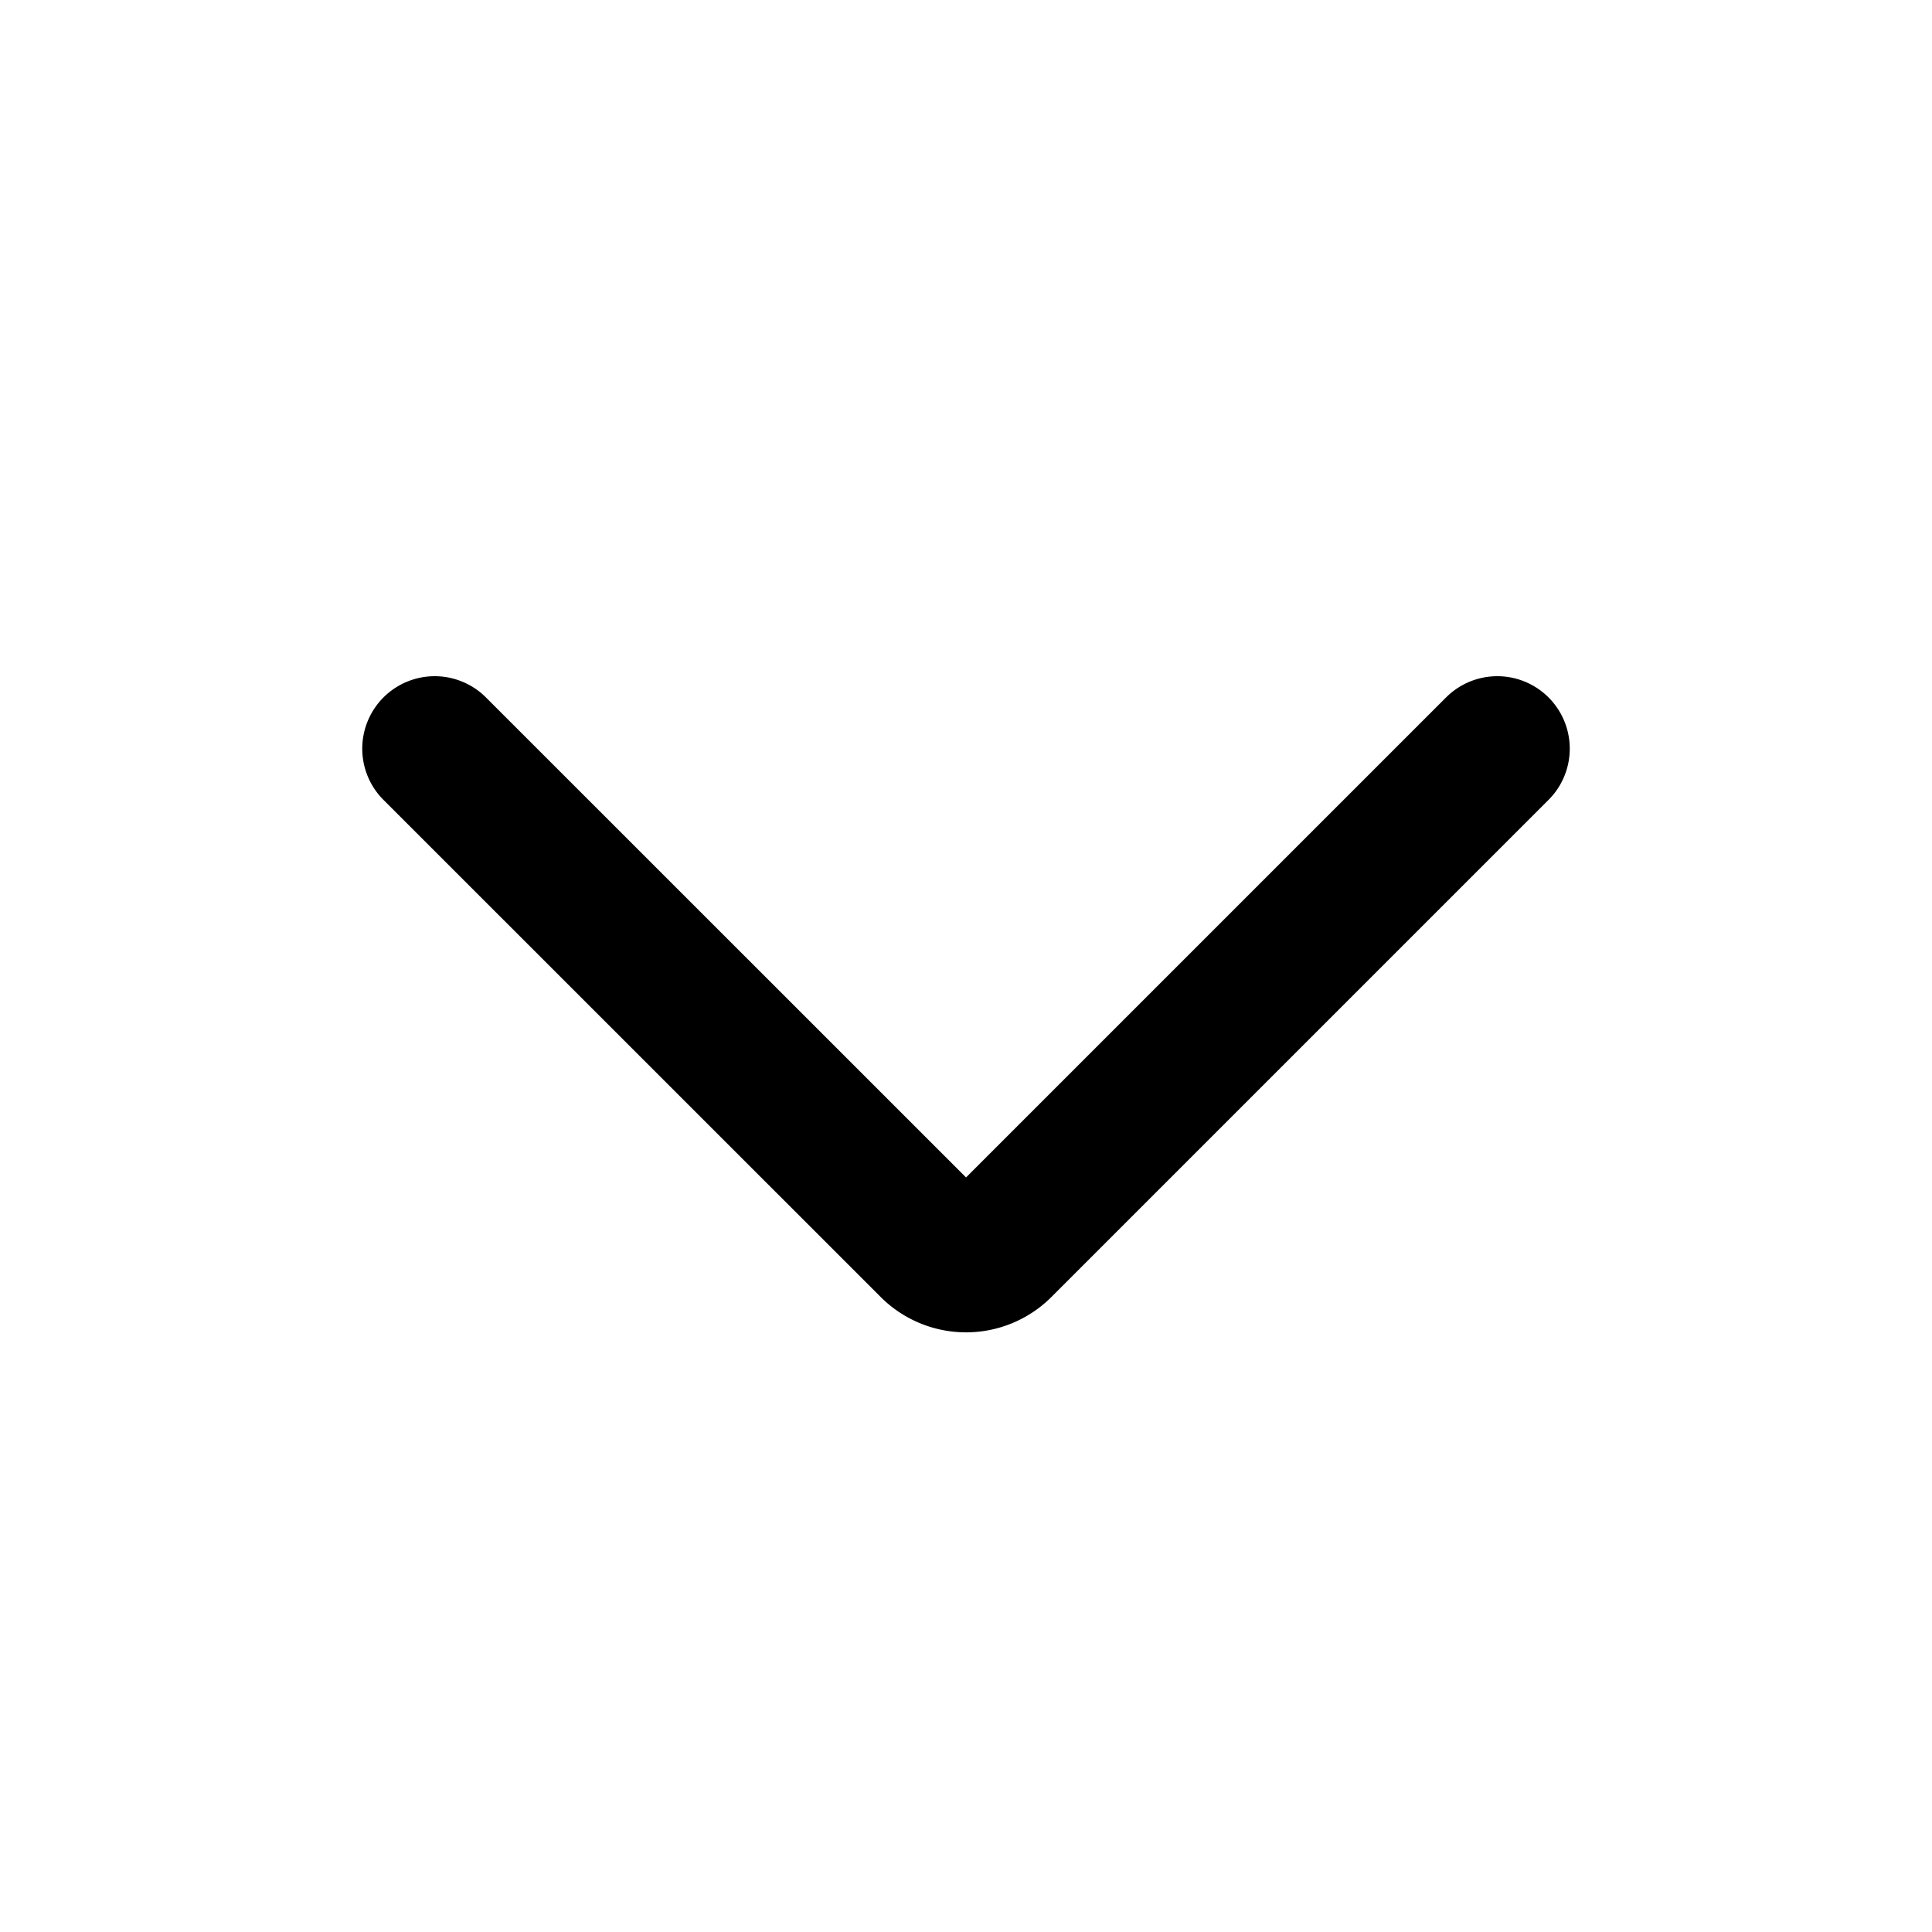 <svg xmlns="http://www.w3.org/2000/svg" width="20" height="20" fill="none" viewBox="0 0 20 20"><path stroke="currentColor" stroke-linecap="round" stroke-width="1.5" d="m15.5 7.75-5.146 5.146a.5.5 0 0 1-.707 0L4.5 7.75"/></svg>